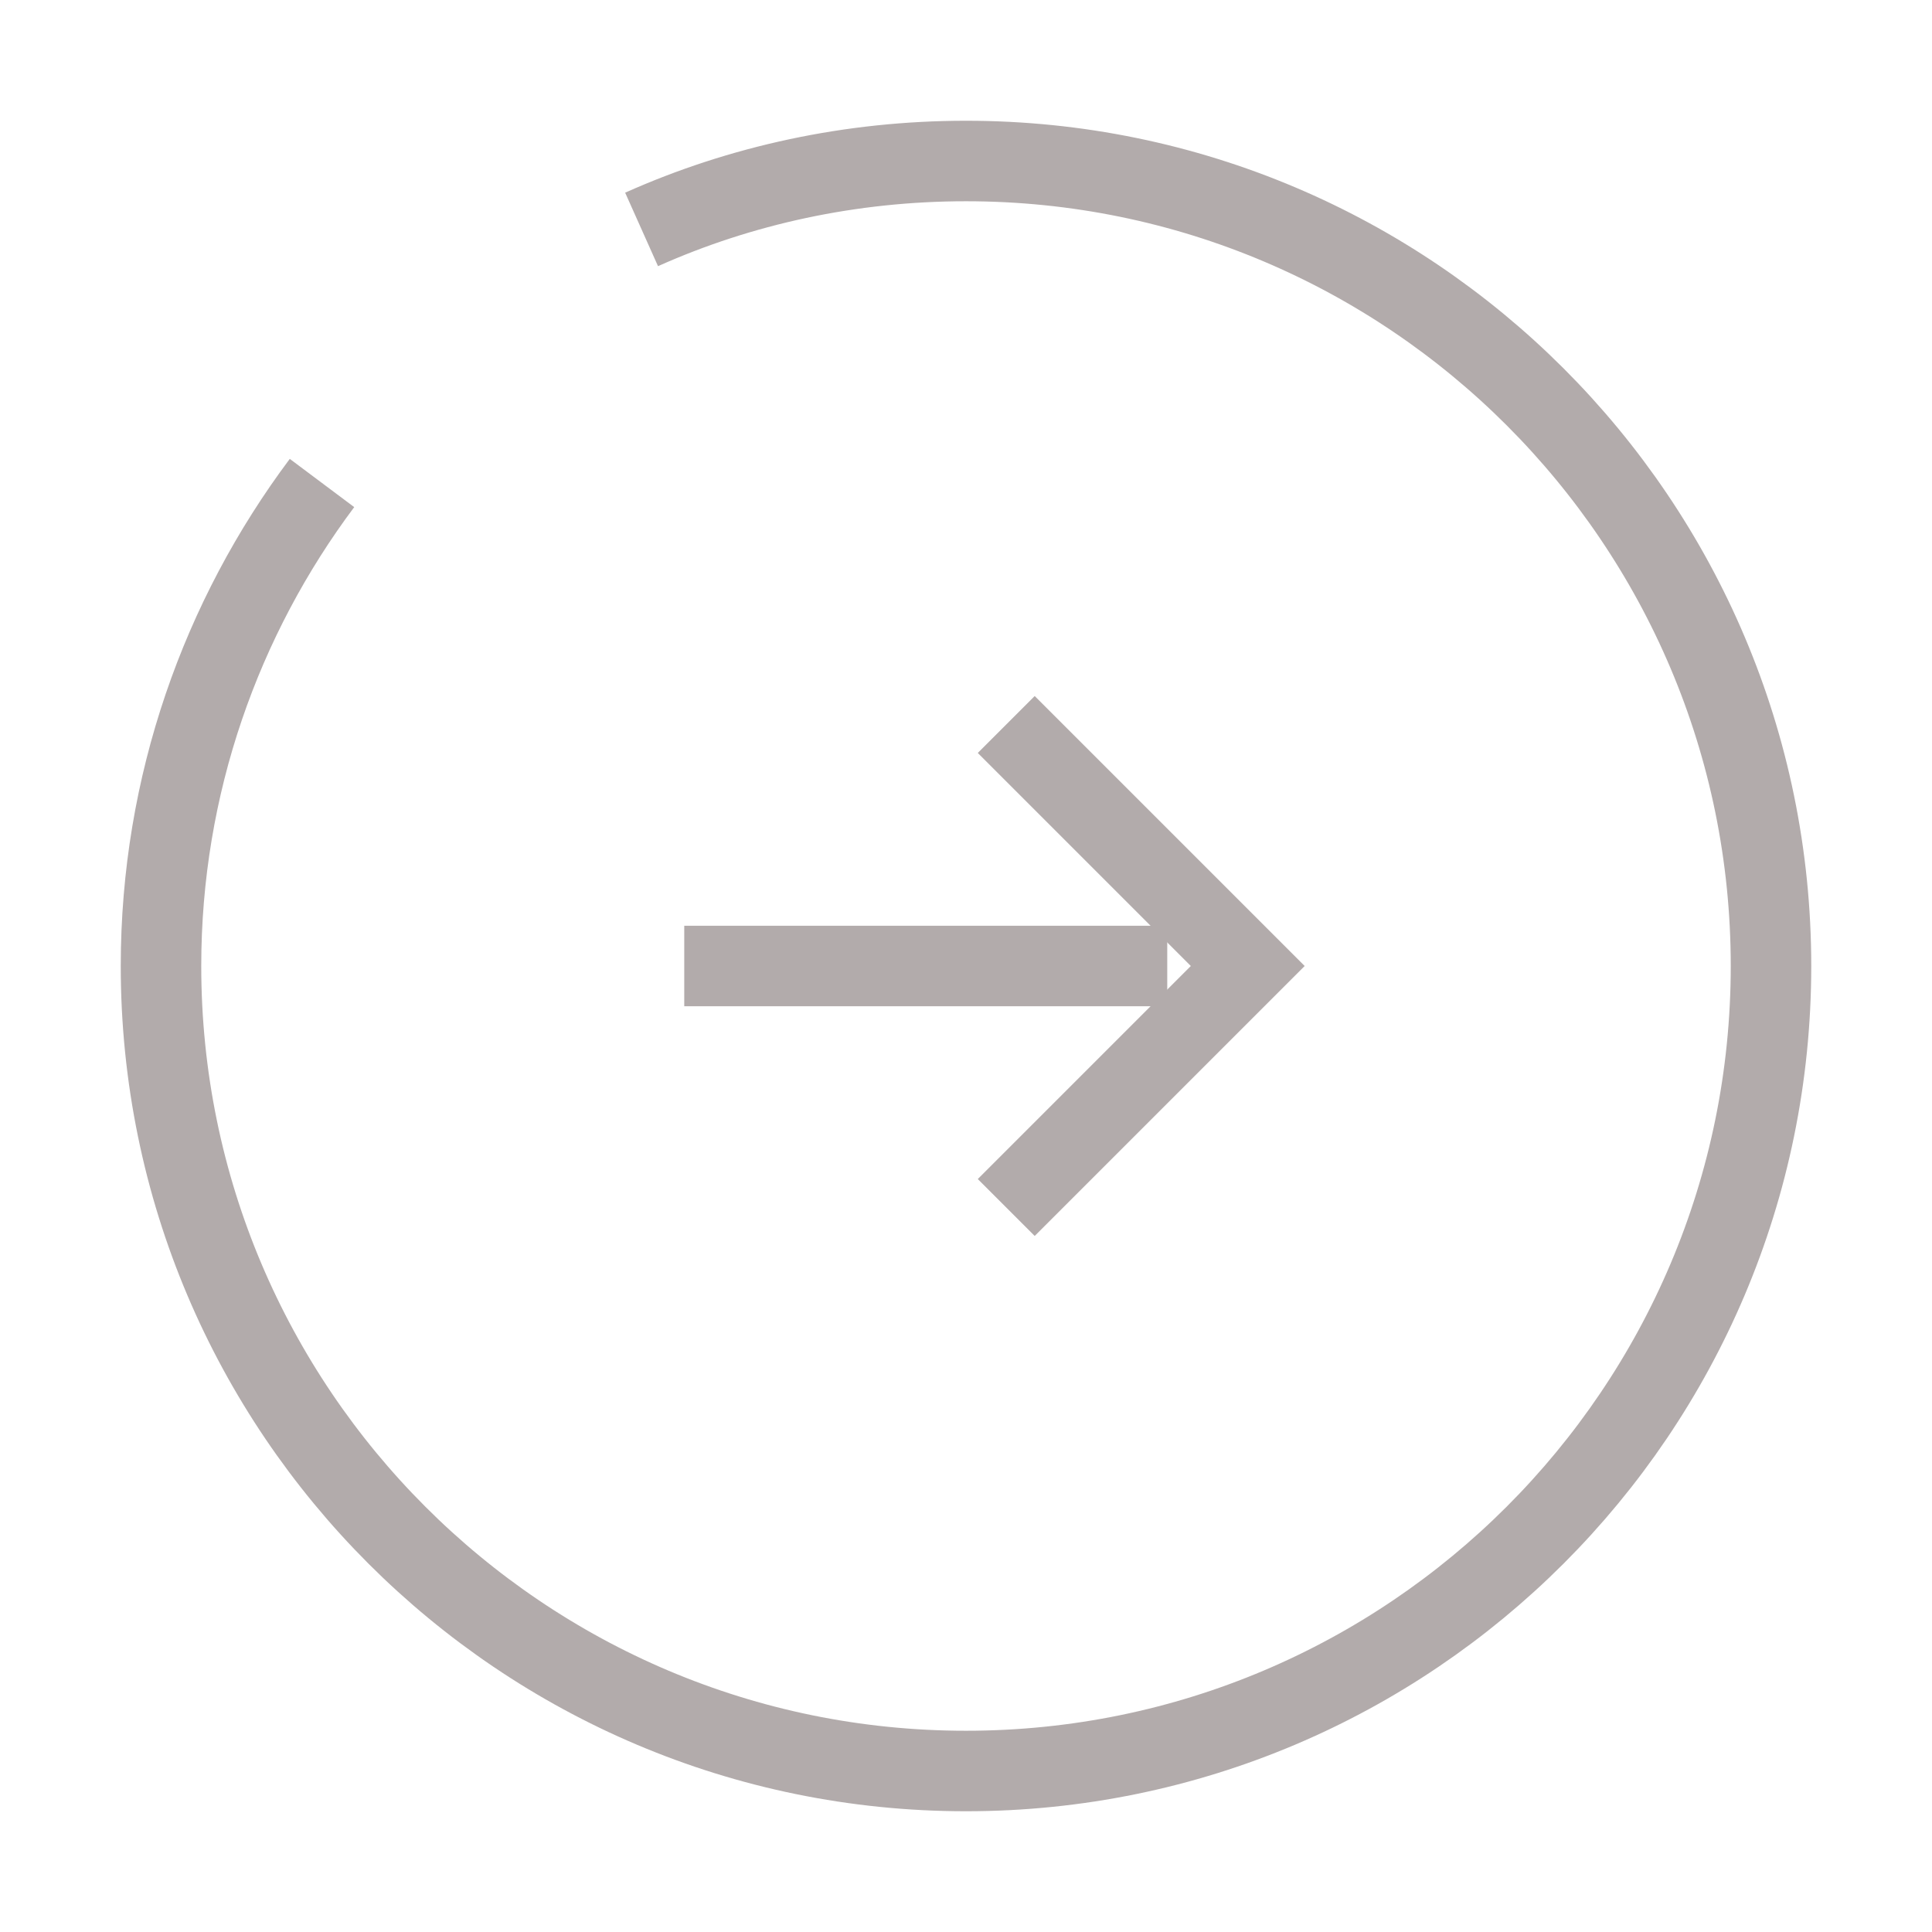 <svg width="24" height="24" viewBox="0 0 24 24" fill="none" xmlns="http://www.w3.org/2000/svg">
<g id="vuesax/broken/arrow-right">
<g id="arrow-right">
<path id="Vector" d="M8.5 12H14.5" stroke="#B2ABAB" strokeWidth="1.5" strokeLinecap="round" strokeLinejoin="round"/>
<path id="Vector_2" d="M12.5 15L15.5 12L12.5 9" stroke="#B2ABAB" strokeWidth="1.5" strokeLinecap="round" strokeLinejoin="round"/>
<path id="Vector_3" d="M4 6C2.75 7.67 2 9.75 2 12C2 17.52 6.48 22 12 22C17.52 22 22 17.52 22 12C22 6.48 17.52 2 12 2C10.57 2 9.2 2.3 7.97 2.85" stroke="#B2ABAB" strokeWidth="1.5" strokeLinecap="round" strokeLinejoin="round"/>
</g>
</g>
</svg>
